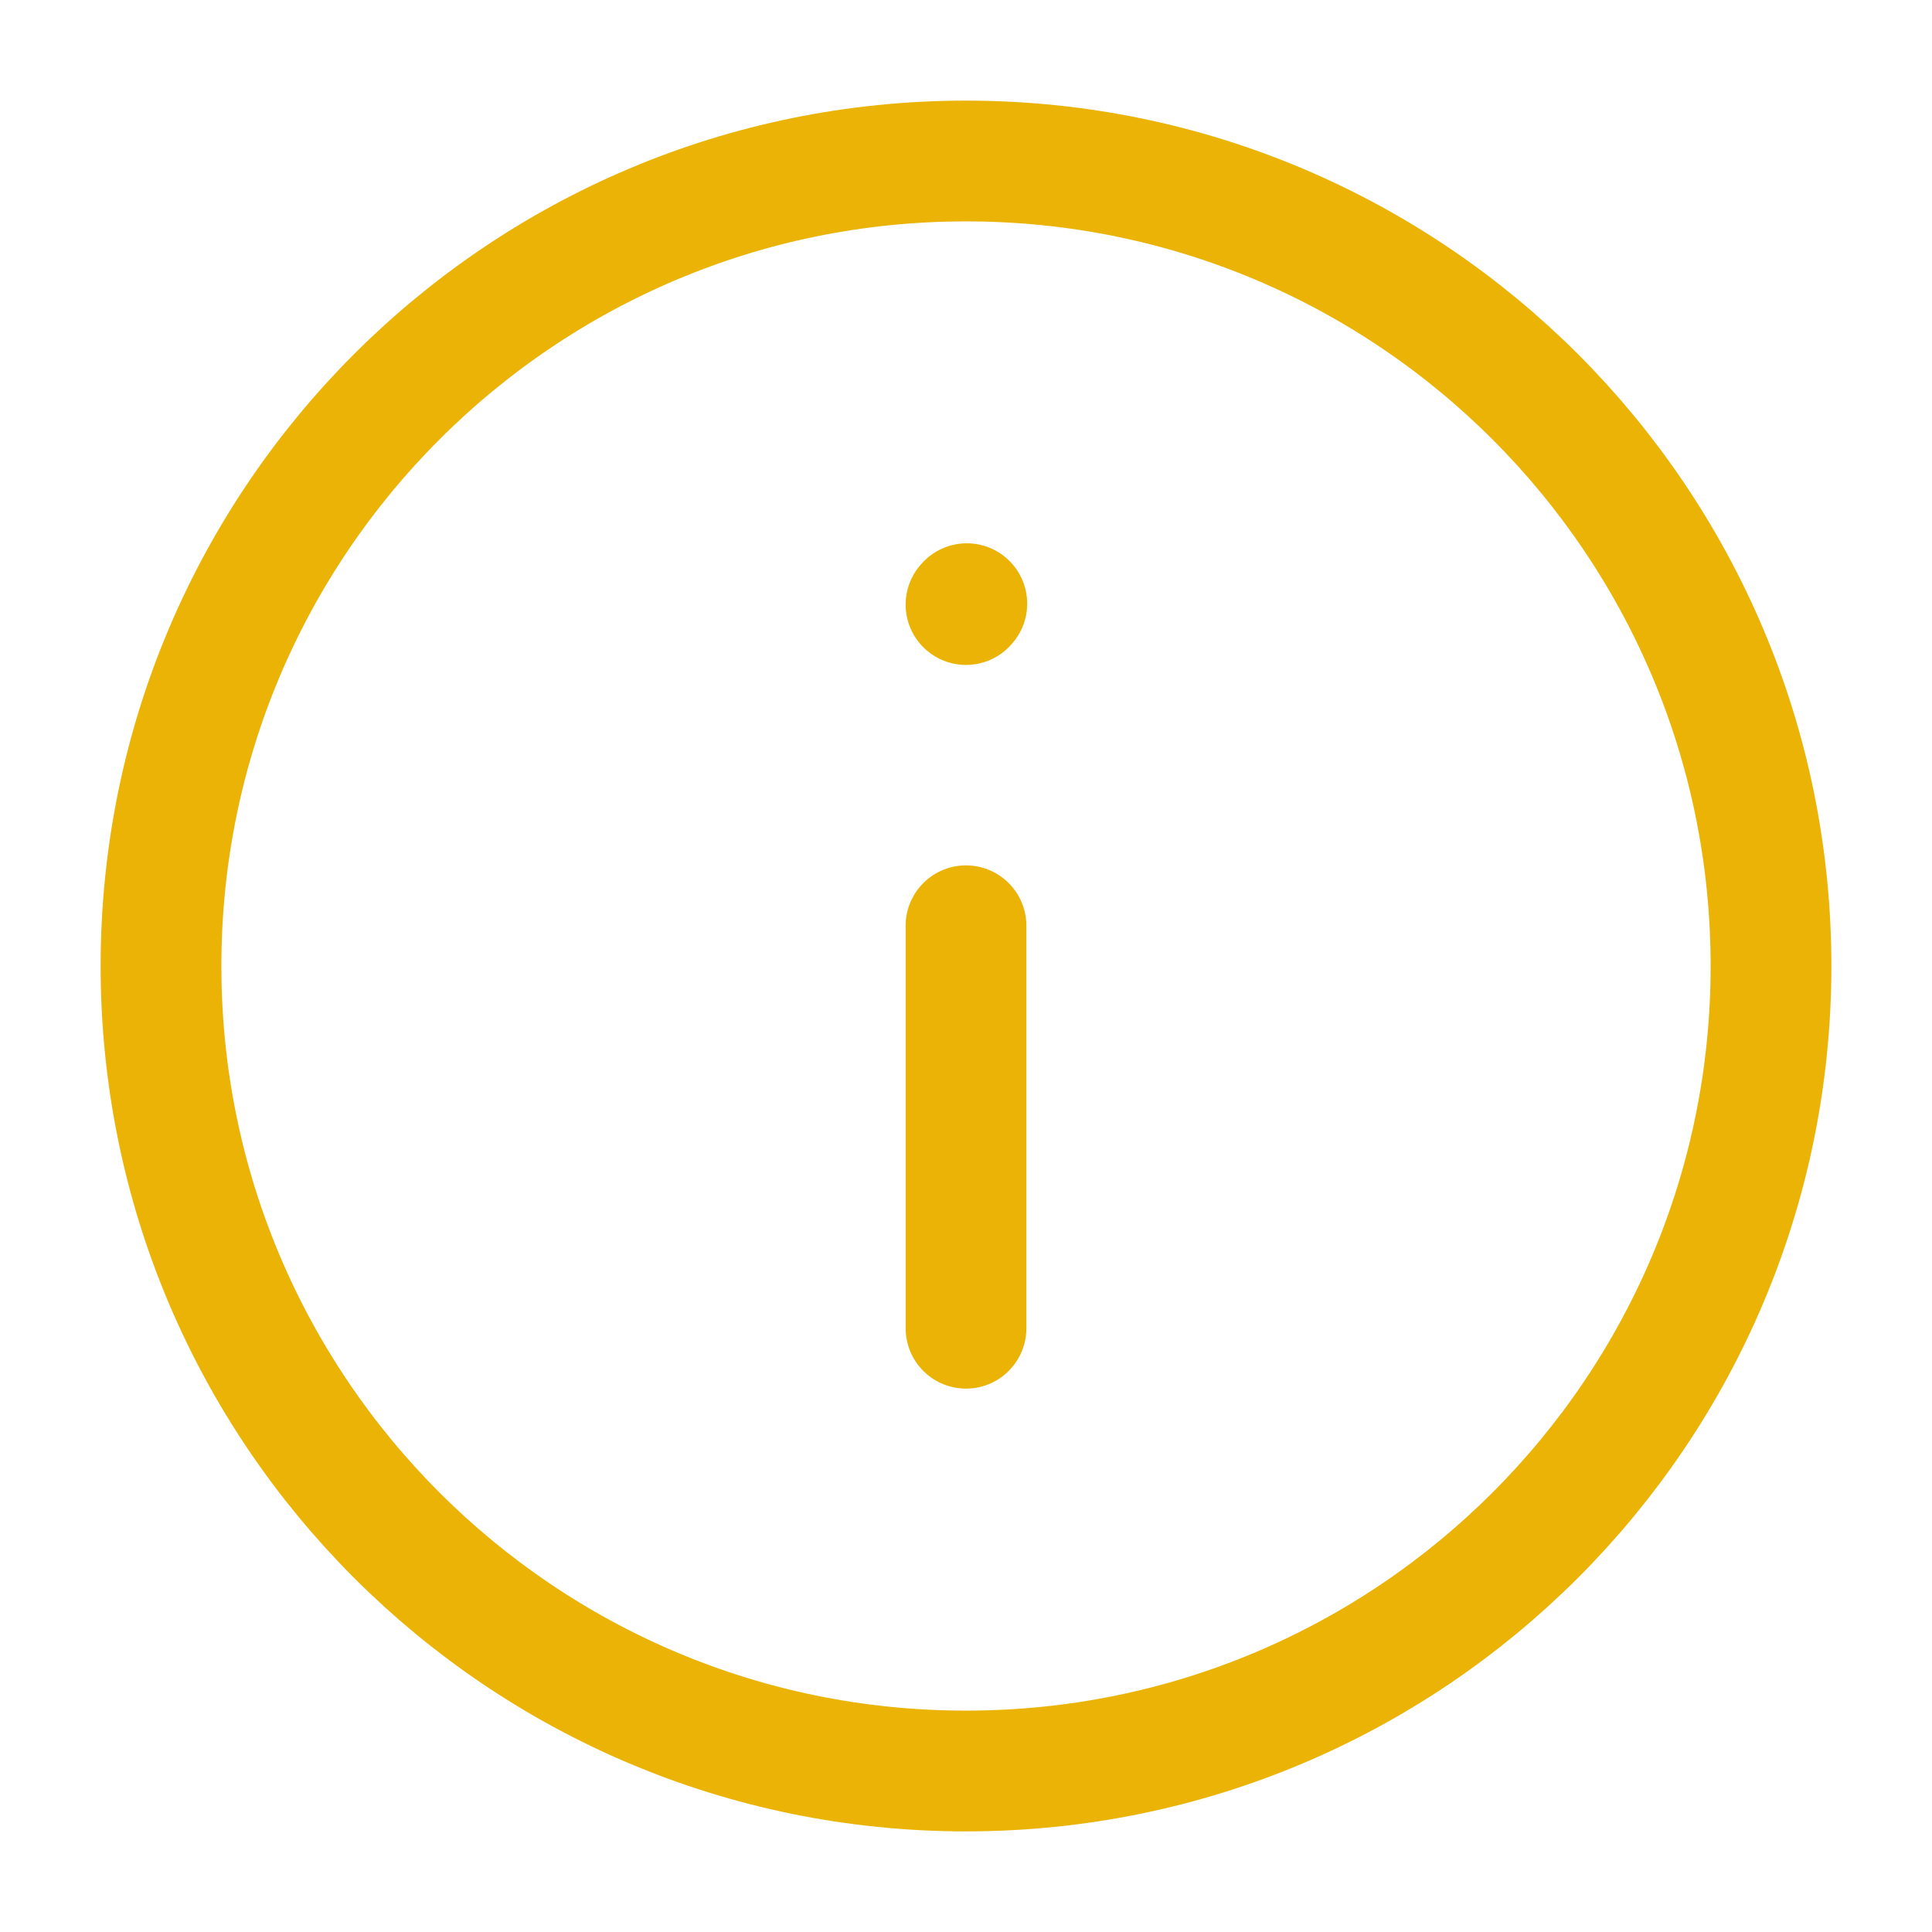 <?xml version="1.0" encoding="UTF-8"?><svg width="10px" height="10px" stroke-width="1.5" viewBox="0 0 24 24" fill="none" xmlns="http://www.w3.org/2000/svg" color="#eab305"><path d="M12 11.5v5M12 7.51l.01-.011M12 22c5.523 0 10-4.477 10-10S17.523 2 12 2 2 6.477 2 12s4.477 10 10 10z" stroke="#eab305" stroke-width="1.5" stroke-linecap="round" stroke-linejoin="round"></path></svg>
